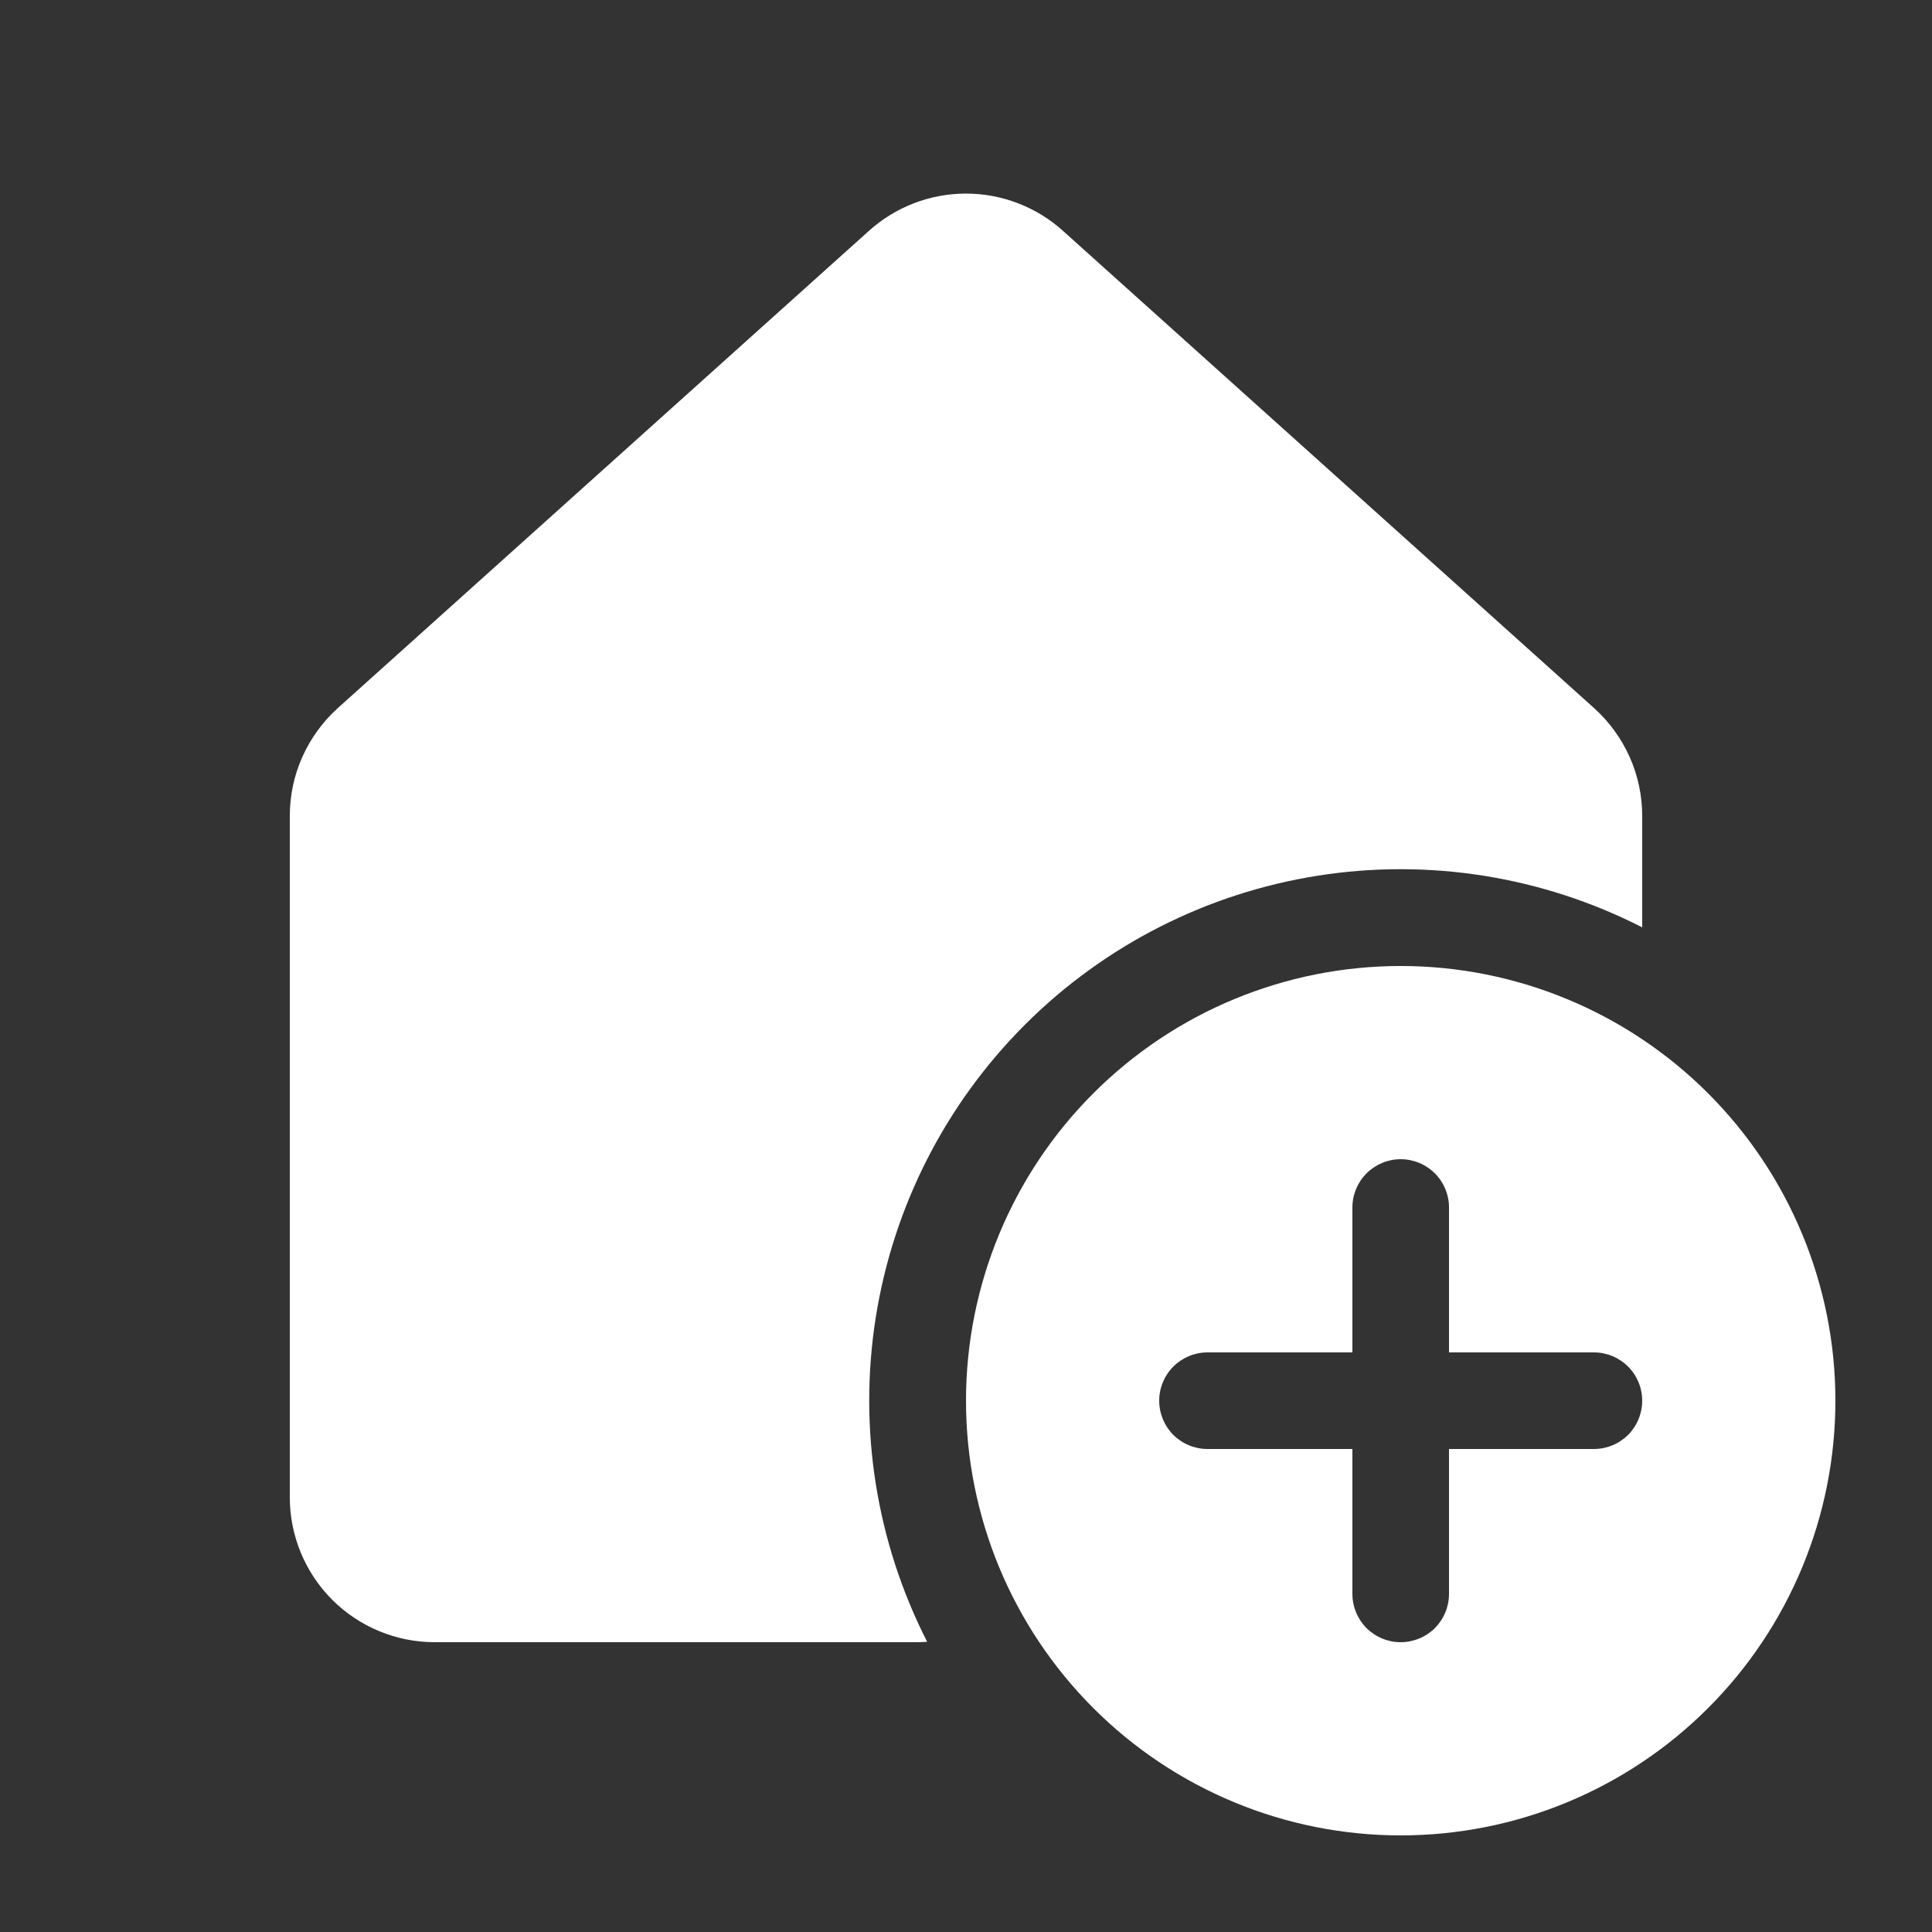 <svg width="20" height="20" viewBox="0 0 20 20" fill="none" xmlns="http://www.w3.org/2000/svg">
<rect x="0" y="0" width="20" height="20" fill="#333333" stroke="none"/>
<path d="M11.002 2.388C10.727 2.141 10.37 2.004 9.999 2.004C9.629 2.004 9.272 2.141 8.997 2.388L3.497 7.33C3.341 7.471 3.216 7.643 3.13 7.835C3.044 8.027 3 8.235 3 8.445V15.5C3 15.898 3.158 16.279 3.439 16.561C3.721 16.842 4.102 17 4.5 17H9.5C9.533 17 9.566 16.998 9.598 16.996C9.07 15.961 8.884 14.785 9.066 13.637C9.248 12.489 9.788 11.429 10.611 10.607C11.432 9.786 12.494 9.246 13.642 9.065C14.789 8.884 15.965 9.071 17 9.6V8.446C17 8.236 16.956 8.028 16.87 7.836C16.784 7.644 16.659 7.472 16.503 7.331L11.003 2.389L11.002 2.388ZM19 14.5C19 15.694 18.526 16.838 17.682 17.682C16.838 18.526 15.694 19 14.5 19C13.306 19 12.162 18.526 11.318 17.682C10.474 16.838 10 15.694 10 14.5C10 13.307 10.474 12.162 11.318 11.318C12.162 10.474 13.306 10 14.5 10C15.694 10 16.838 10.474 17.682 11.318C18.526 12.162 19 13.307 19 14.5ZM15 12.5C15 12.367 14.947 12.24 14.854 12.147C14.76 12.053 14.633 12 14.5 12C14.367 12 14.24 12.053 14.146 12.147C14.053 12.24 14 12.367 14 12.5V14H12.5C12.367 14 12.24 14.053 12.146 14.147C12.053 14.24 12 14.367 12 14.5C12 14.633 12.053 14.76 12.146 14.854C12.24 14.947 12.367 15 12.5 15H14V16.5C14 16.633 14.053 16.76 14.146 16.854C14.24 16.947 14.367 17 14.5 17C14.633 17 14.76 16.947 14.854 16.854C14.947 16.76 15 16.633 15 16.5V15H16.5C16.633 15 16.76 14.947 16.854 14.854C16.947 14.76 17 14.633 17 14.5C17 14.367 16.947 14.24 16.854 14.147C16.76 14.053 16.633 14 16.5 14H15V12.5Z" fill="white"/>
</svg>
